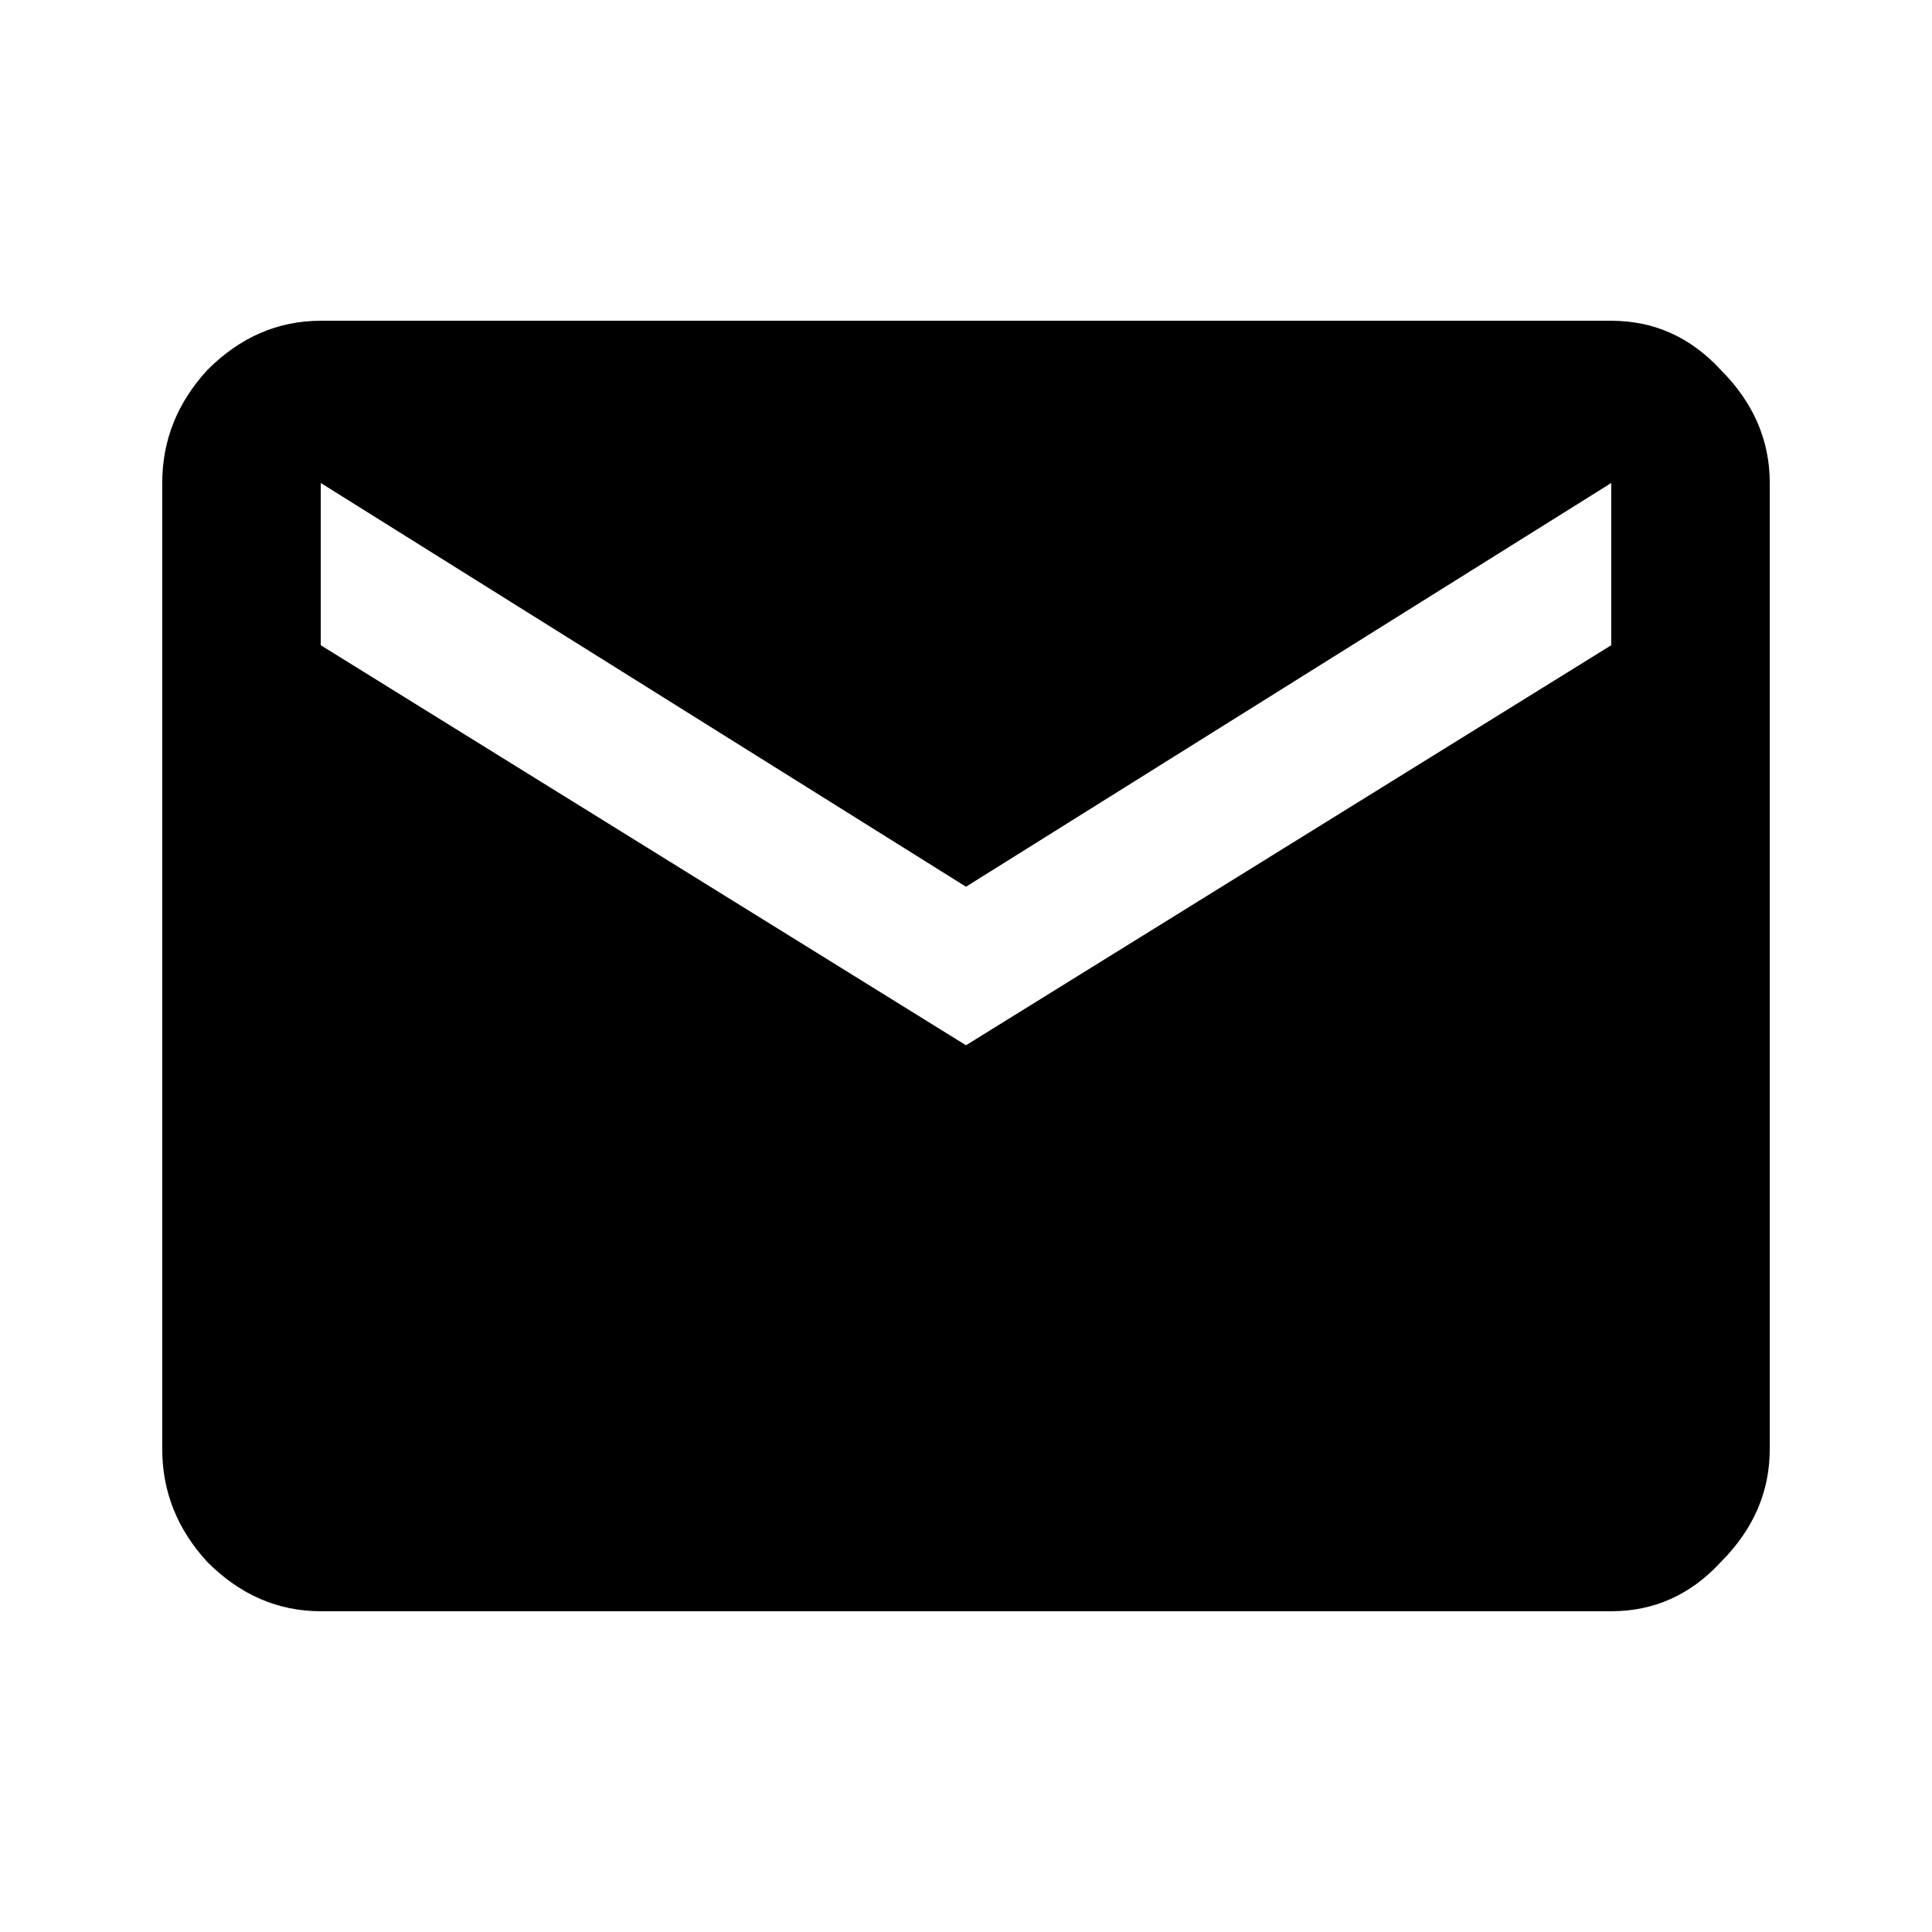<svg width="36" height="36" viewBox="0 0 36 36" fill="none" xmlns="http://www.w3.org/2000/svg">
<path d="M30.023 12.023V9L18 16.523L5.977 9V12.023L18 19.477L30.023 12.023ZM30.023 5.977C30.82 5.977 31.5 6.281 32.062 6.891C32.672 7.5 32.977 8.203 32.977 9V27C32.977 27.797 32.672 28.5 32.062 29.109C31.5 29.719 30.82 30.023 30.023 30.023H5.977C5.18 30.023 4.477 29.719 3.867 29.109C3.305 28.5 3.023 27.797 3.023 27V9C3.023 8.203 3.305 7.5 3.867 6.891C4.477 6.281 5.18 5.977 5.977 5.977H30.023Z" fill="black"/>
</svg>
